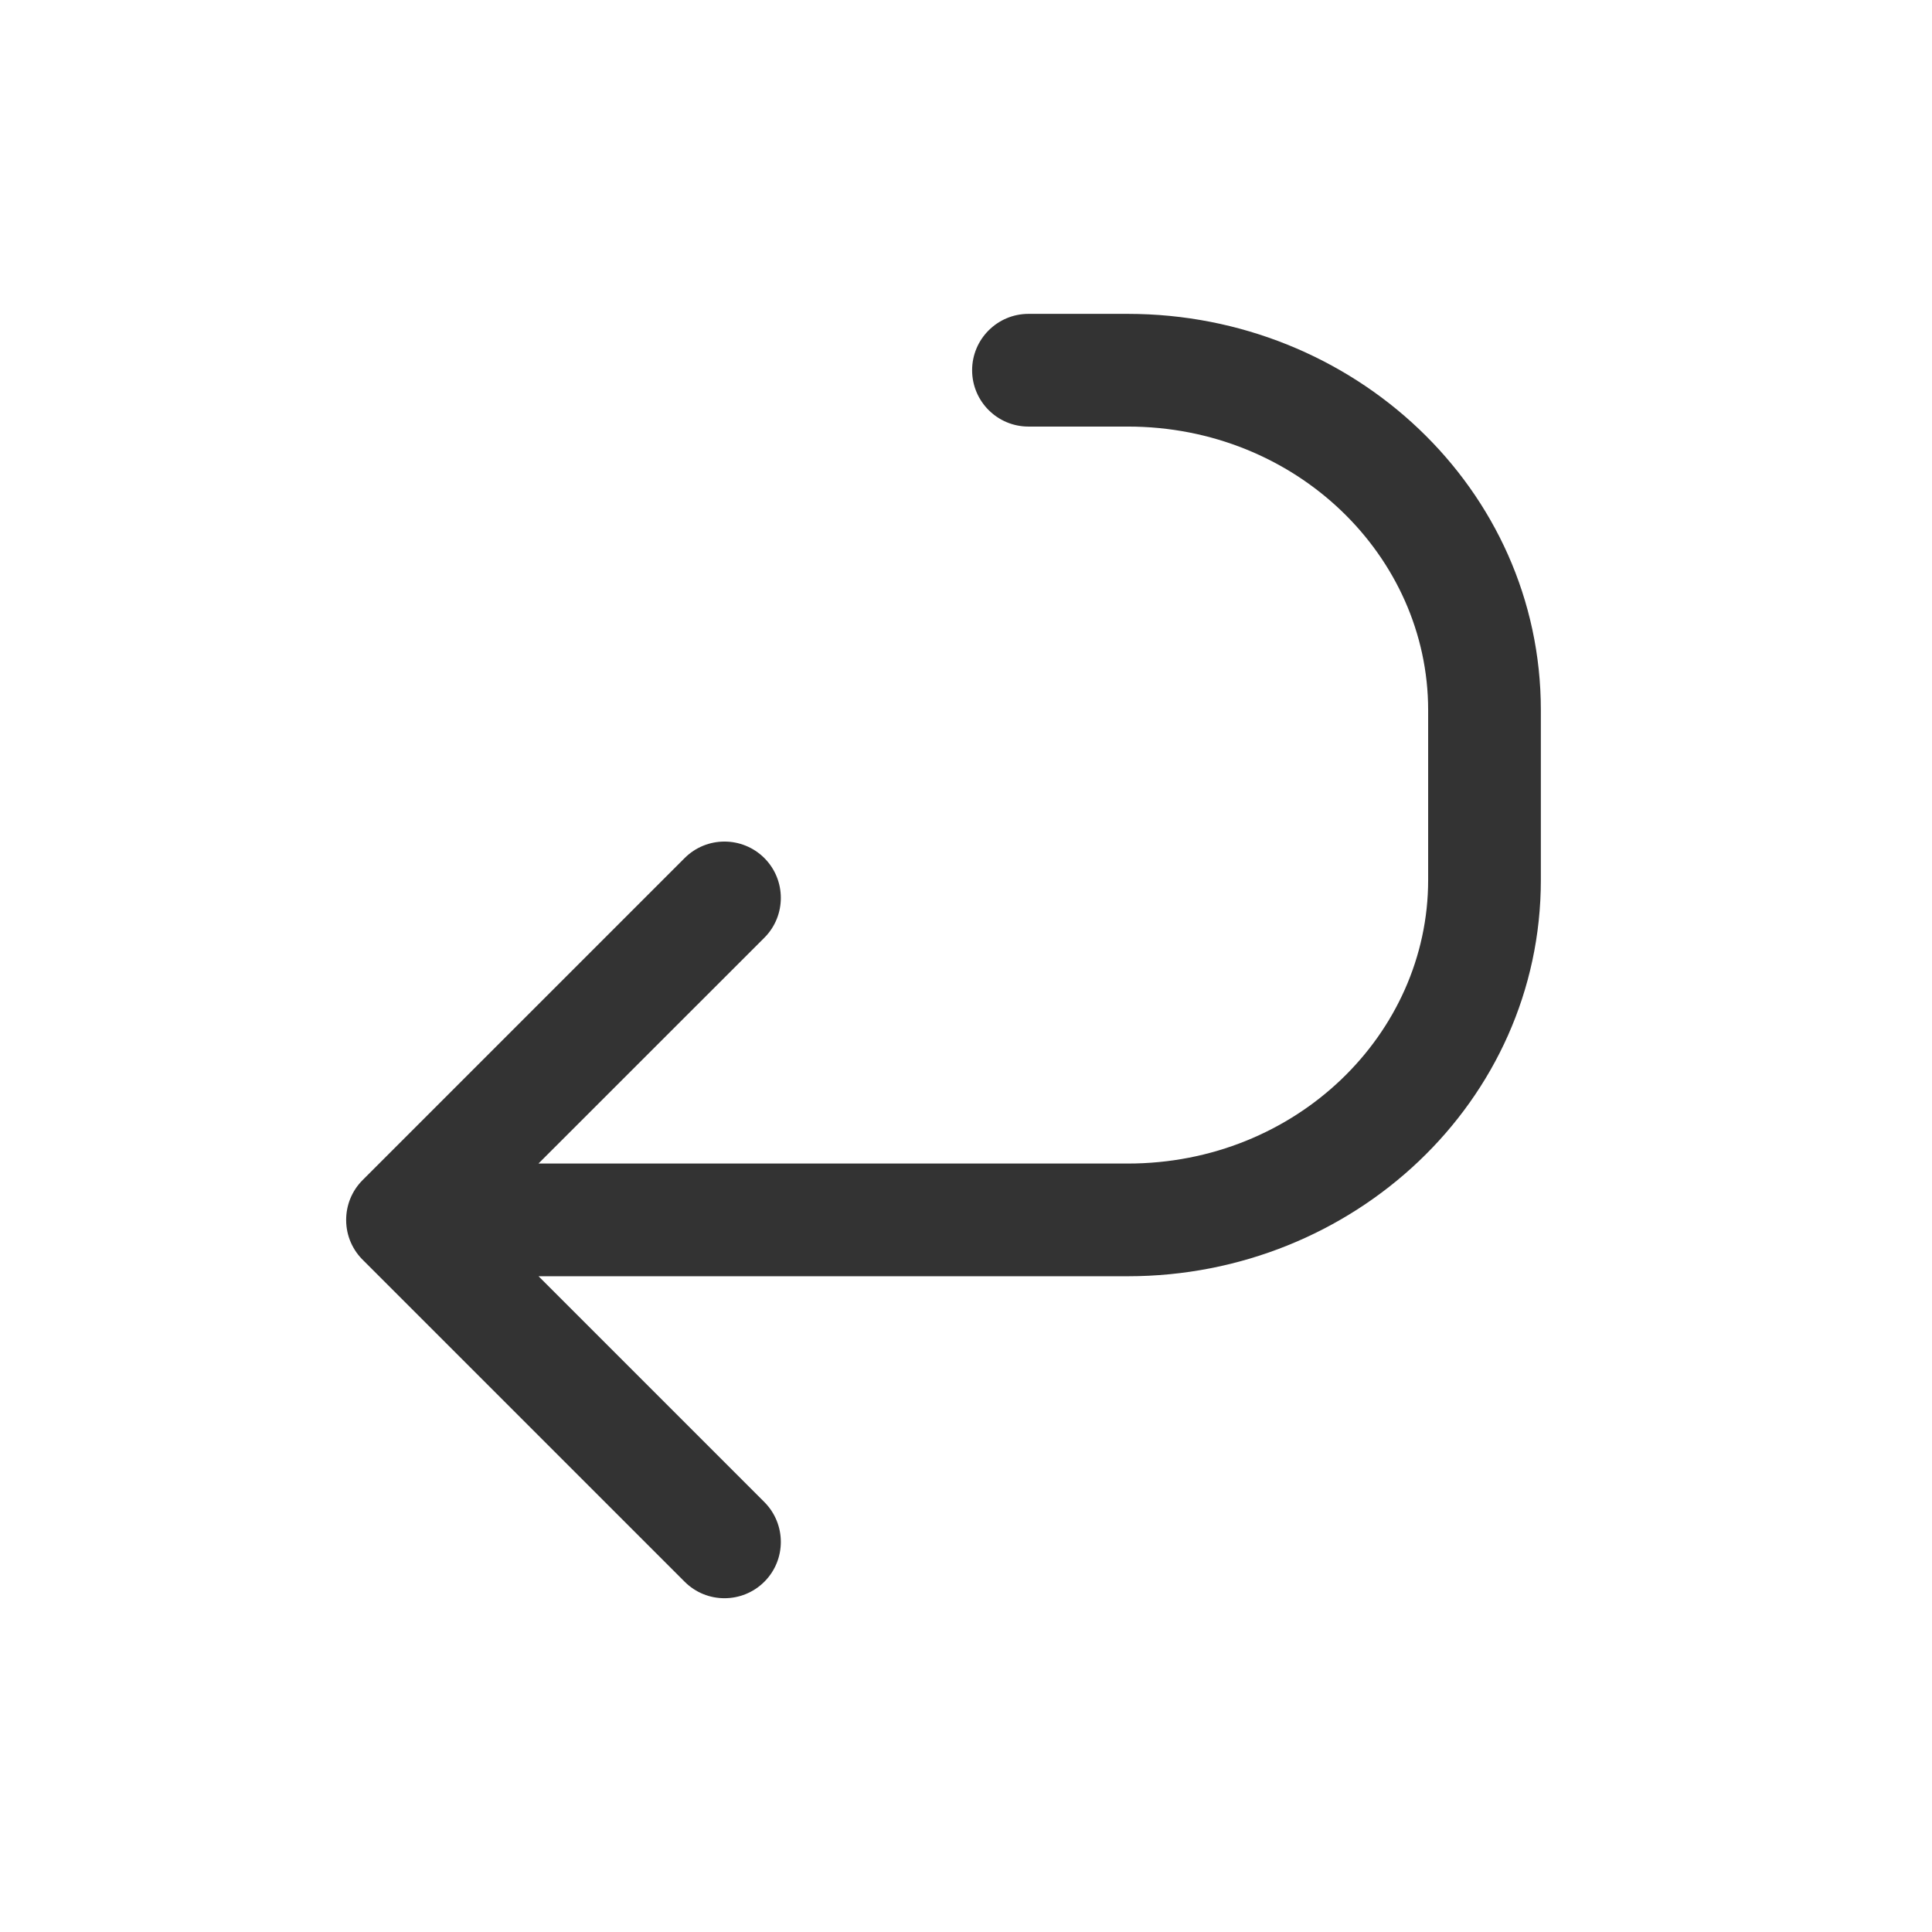 <svg width="24" height="24" viewBox="0 0 24 24" fill="none" xmlns="http://www.w3.org/2000/svg">
<path d="M12.076 4.599C12.076 4.213 12.39 3.899 12.776 3.899H14.01C16.811 3.899 19.141 6.072 19.141 8.821V10.932C19.141 13.682 16.811 15.854 14.01 15.854H6.69L9.495 18.659C9.768 18.933 9.768 19.376 9.495 19.649C9.221 19.922 8.778 19.922 8.505 19.649L4.519 15.663C4.384 15.535 4.3 15.355 4.3 15.155C4.3 14.975 4.368 14.796 4.505 14.659L8.505 10.659C8.778 10.386 9.221 10.386 9.495 10.659C9.768 10.932 9.768 11.376 9.495 11.649L6.689 14.454H14.01C16.102 14.454 17.741 12.846 17.741 10.932V8.821C17.741 6.908 16.102 5.299 14.01 5.299H12.776C12.39 5.299 12.076 4.986 12.076 4.599Z" fill="#333333"/>
</svg>
